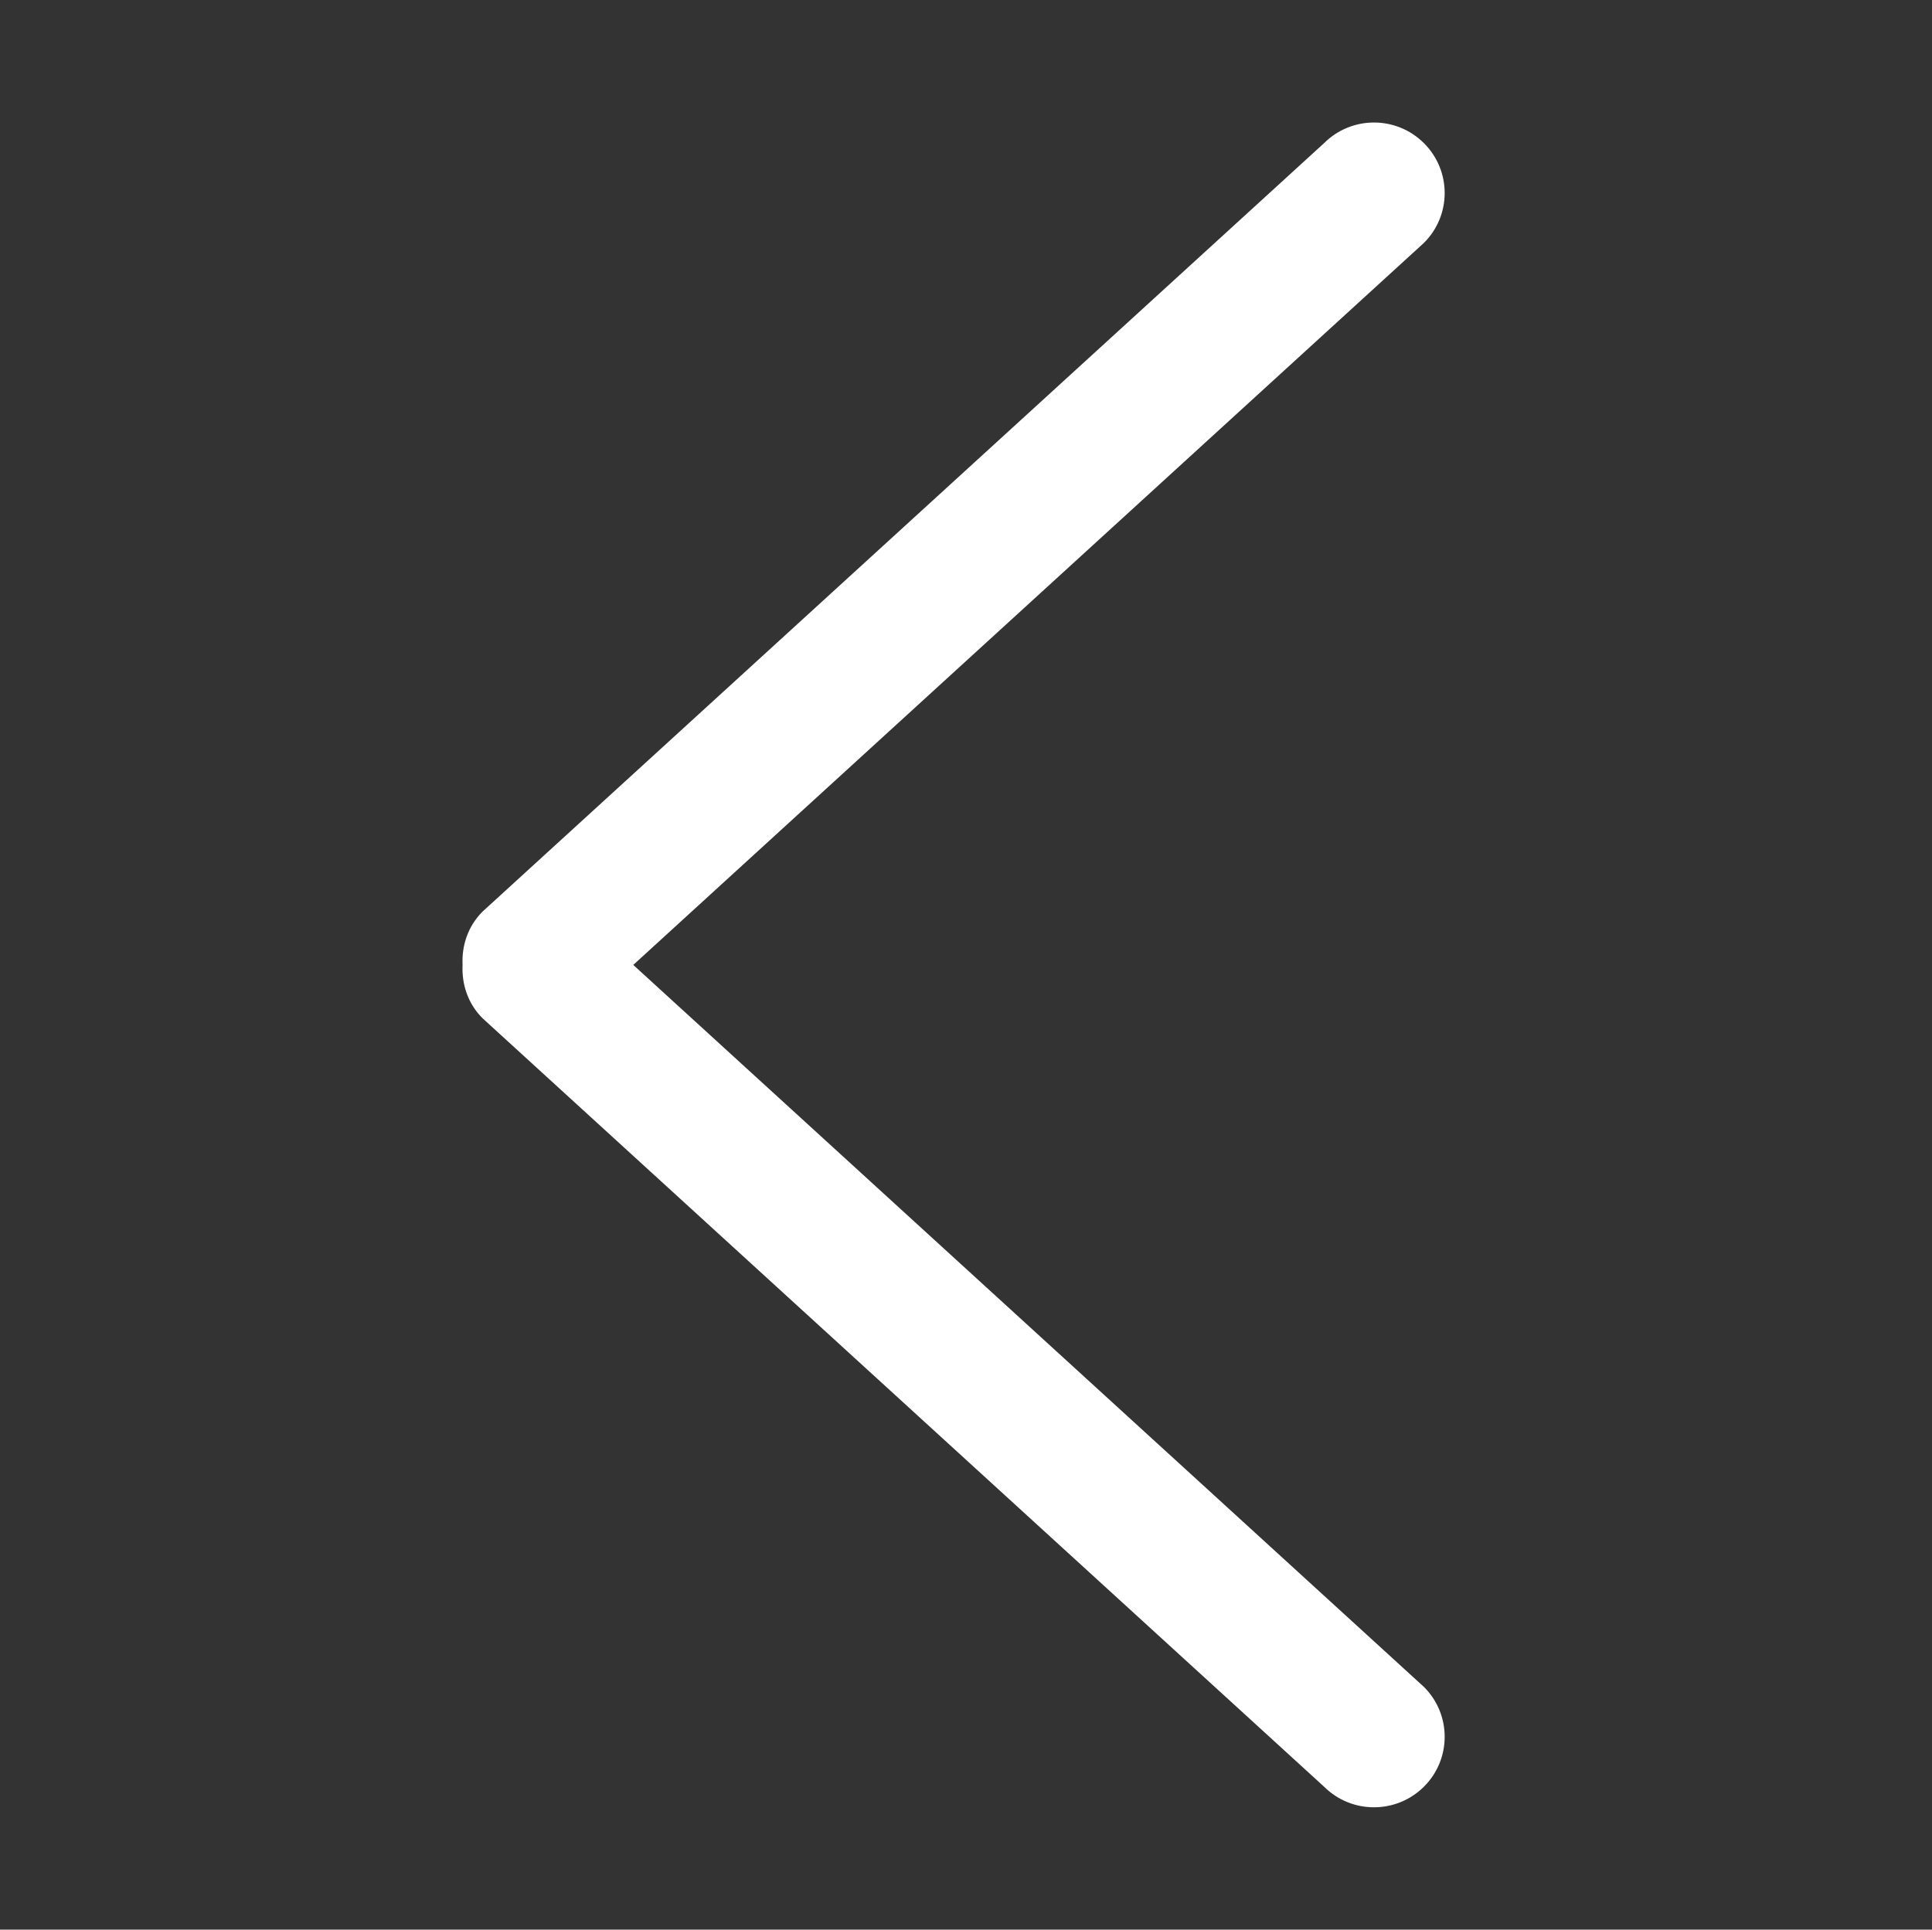 <?xml version="1.0" standalone="no"?><!DOCTYPE svg PUBLIC "-//W3C//DTD SVG 1.1//EN" "http://www.w3.org/Graphics/SVG/1.1/DTD/svg11.dtd"><svg t="1562812078012" class="icon" viewBox="0 0 1025 1024" version="1.1" xmlns="http://www.w3.org/2000/svg" p-id="1780" xmlns:xlink="http://www.w3.org/1999/xlink" width="200.195" height="200"><rect x="0" y="0" width="1025" height="1024" fill="#333333" stroke="none"/><defs><style type="text/css"></style></defs><path d="M755.466 128.872 335.972 512.048l419.495 383.152c14.65 14.604 14.65 38.306 0 52.911-14.654 14.603-38.38 14.603-53.03 0l-446.396-407.725c-7.837-7.787-11.139-18.146-10.629-28.336-0.511-10.19 2.792-20.525 10.629-28.336l446.396-407.725c14.65-14.629 38.376-14.629 53.03 0C770.119 90.592 770.119 114.269 755.466 128.872z" p-id="1781" fill="#FFFFFF"></path></svg>